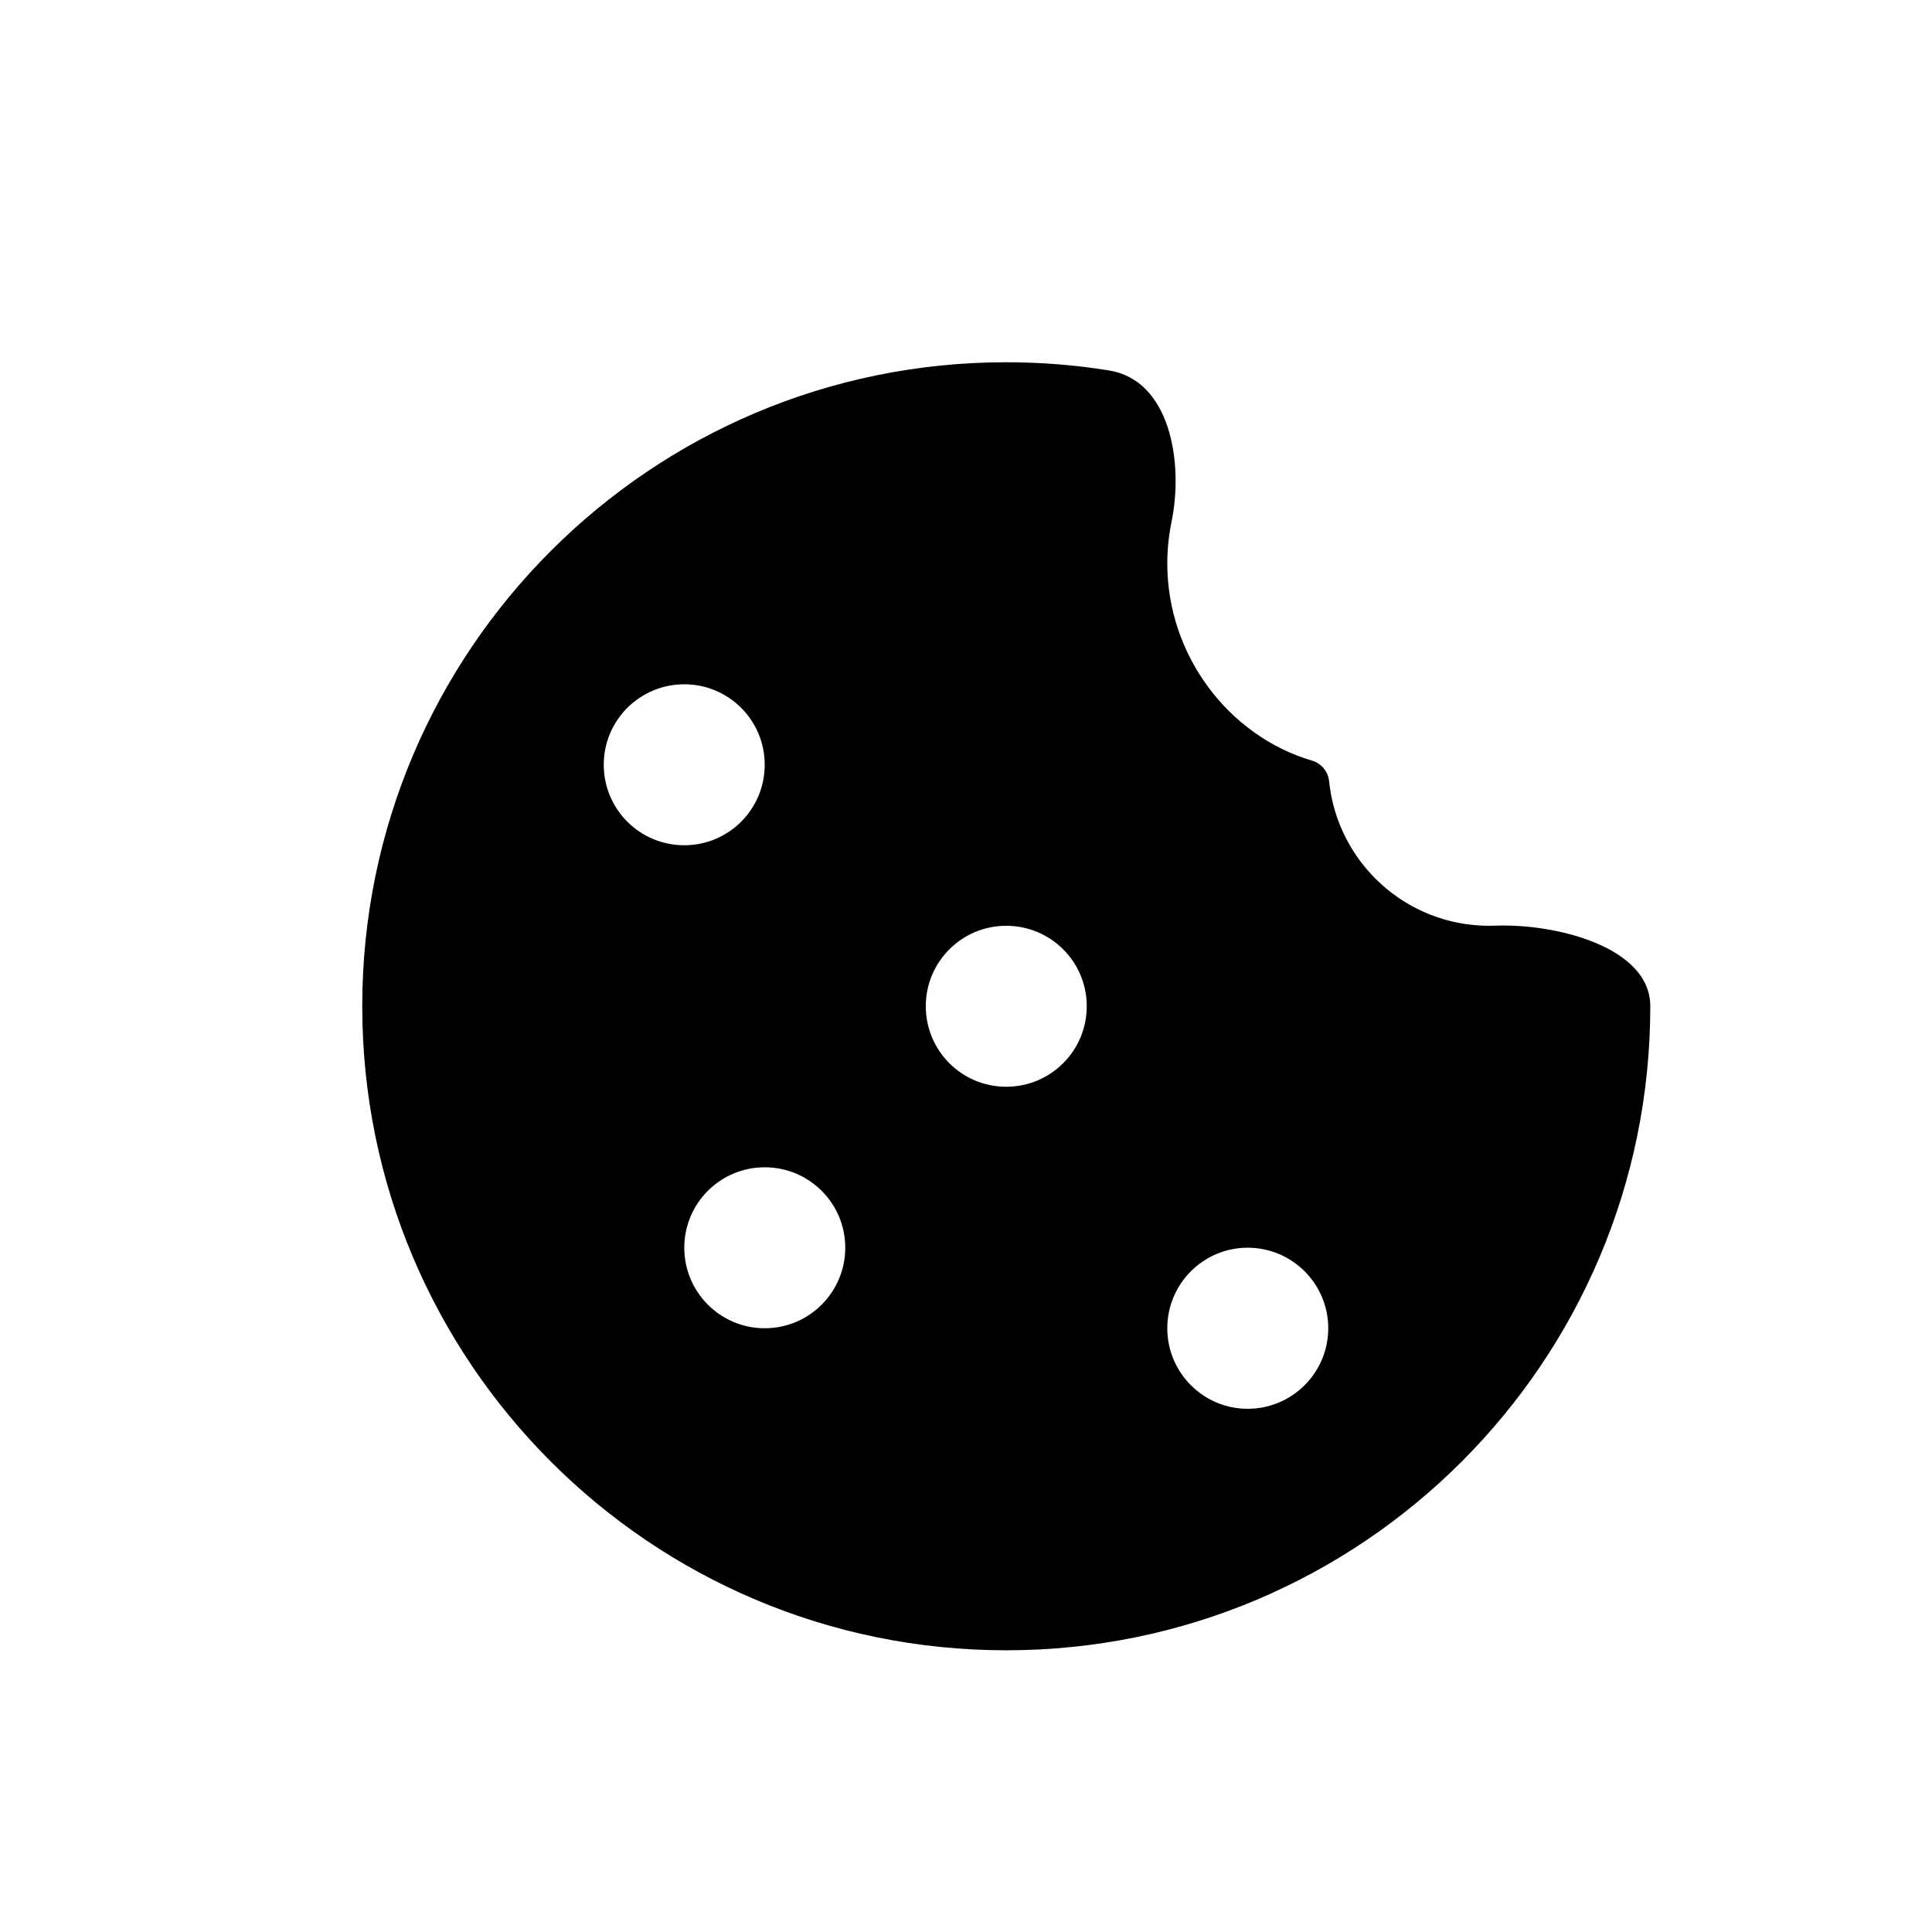 <svg width="16" height="16" viewBox="0 0 16 16" fill="none" xmlns="http://www.w3.org/2000/svg">
<path fill-rule="evenodd" clip-rule="evenodd" d="M13.667 8.333C13.667 11.279 11.279 13.667 8.333 13.667C5.388 13.667 3 11.279 3 8.333C3 5.388 5.388 3 8.333 3C8.623 3 8.908 3.023 9.185 3.068C9.689 3.149 9.805 3.827 9.701 4.327C9.679 4.437 9.667 4.55 9.667 4.667C9.667 5.426 10.174 6.096 10.868 6.3C10.944 6.323 10.999 6.391 11.007 6.469C11.075 7.142 11.643 7.667 12.333 7.667C12.35 7.667 12.367 7.666 12.384 7.666C12.878 7.647 13.667 7.839 13.667 8.333ZM5.667 7C6.035 7 6.333 6.702 6.333 6.333C6.333 5.965 6.035 5.667 5.667 5.667C5.298 5.667 5 5.965 5 6.333C5 6.702 5.298 7 5.667 7ZM9 8.333C9 8.702 8.702 9 8.333 9C7.965 9 7.667 8.702 7.667 8.333C7.667 7.965 7.965 7.667 8.333 7.667C8.702 7.667 9 7.965 9 8.333ZM11 11C11 11.368 10.701 11.667 10.333 11.667C9.965 11.667 9.667 11.368 9.667 11C9.667 10.632 9.965 10.333 10.333 10.333C10.701 10.333 11 10.632 11 11ZM7 10.333C7 10.701 6.702 11 6.333 11C5.965 11 5.667 10.701 5.667 10.333C5.667 9.965 5.965 9.667 6.333 9.667C6.702 9.667 7 9.965 7 10.333Z" fill="black"/>
</svg>
